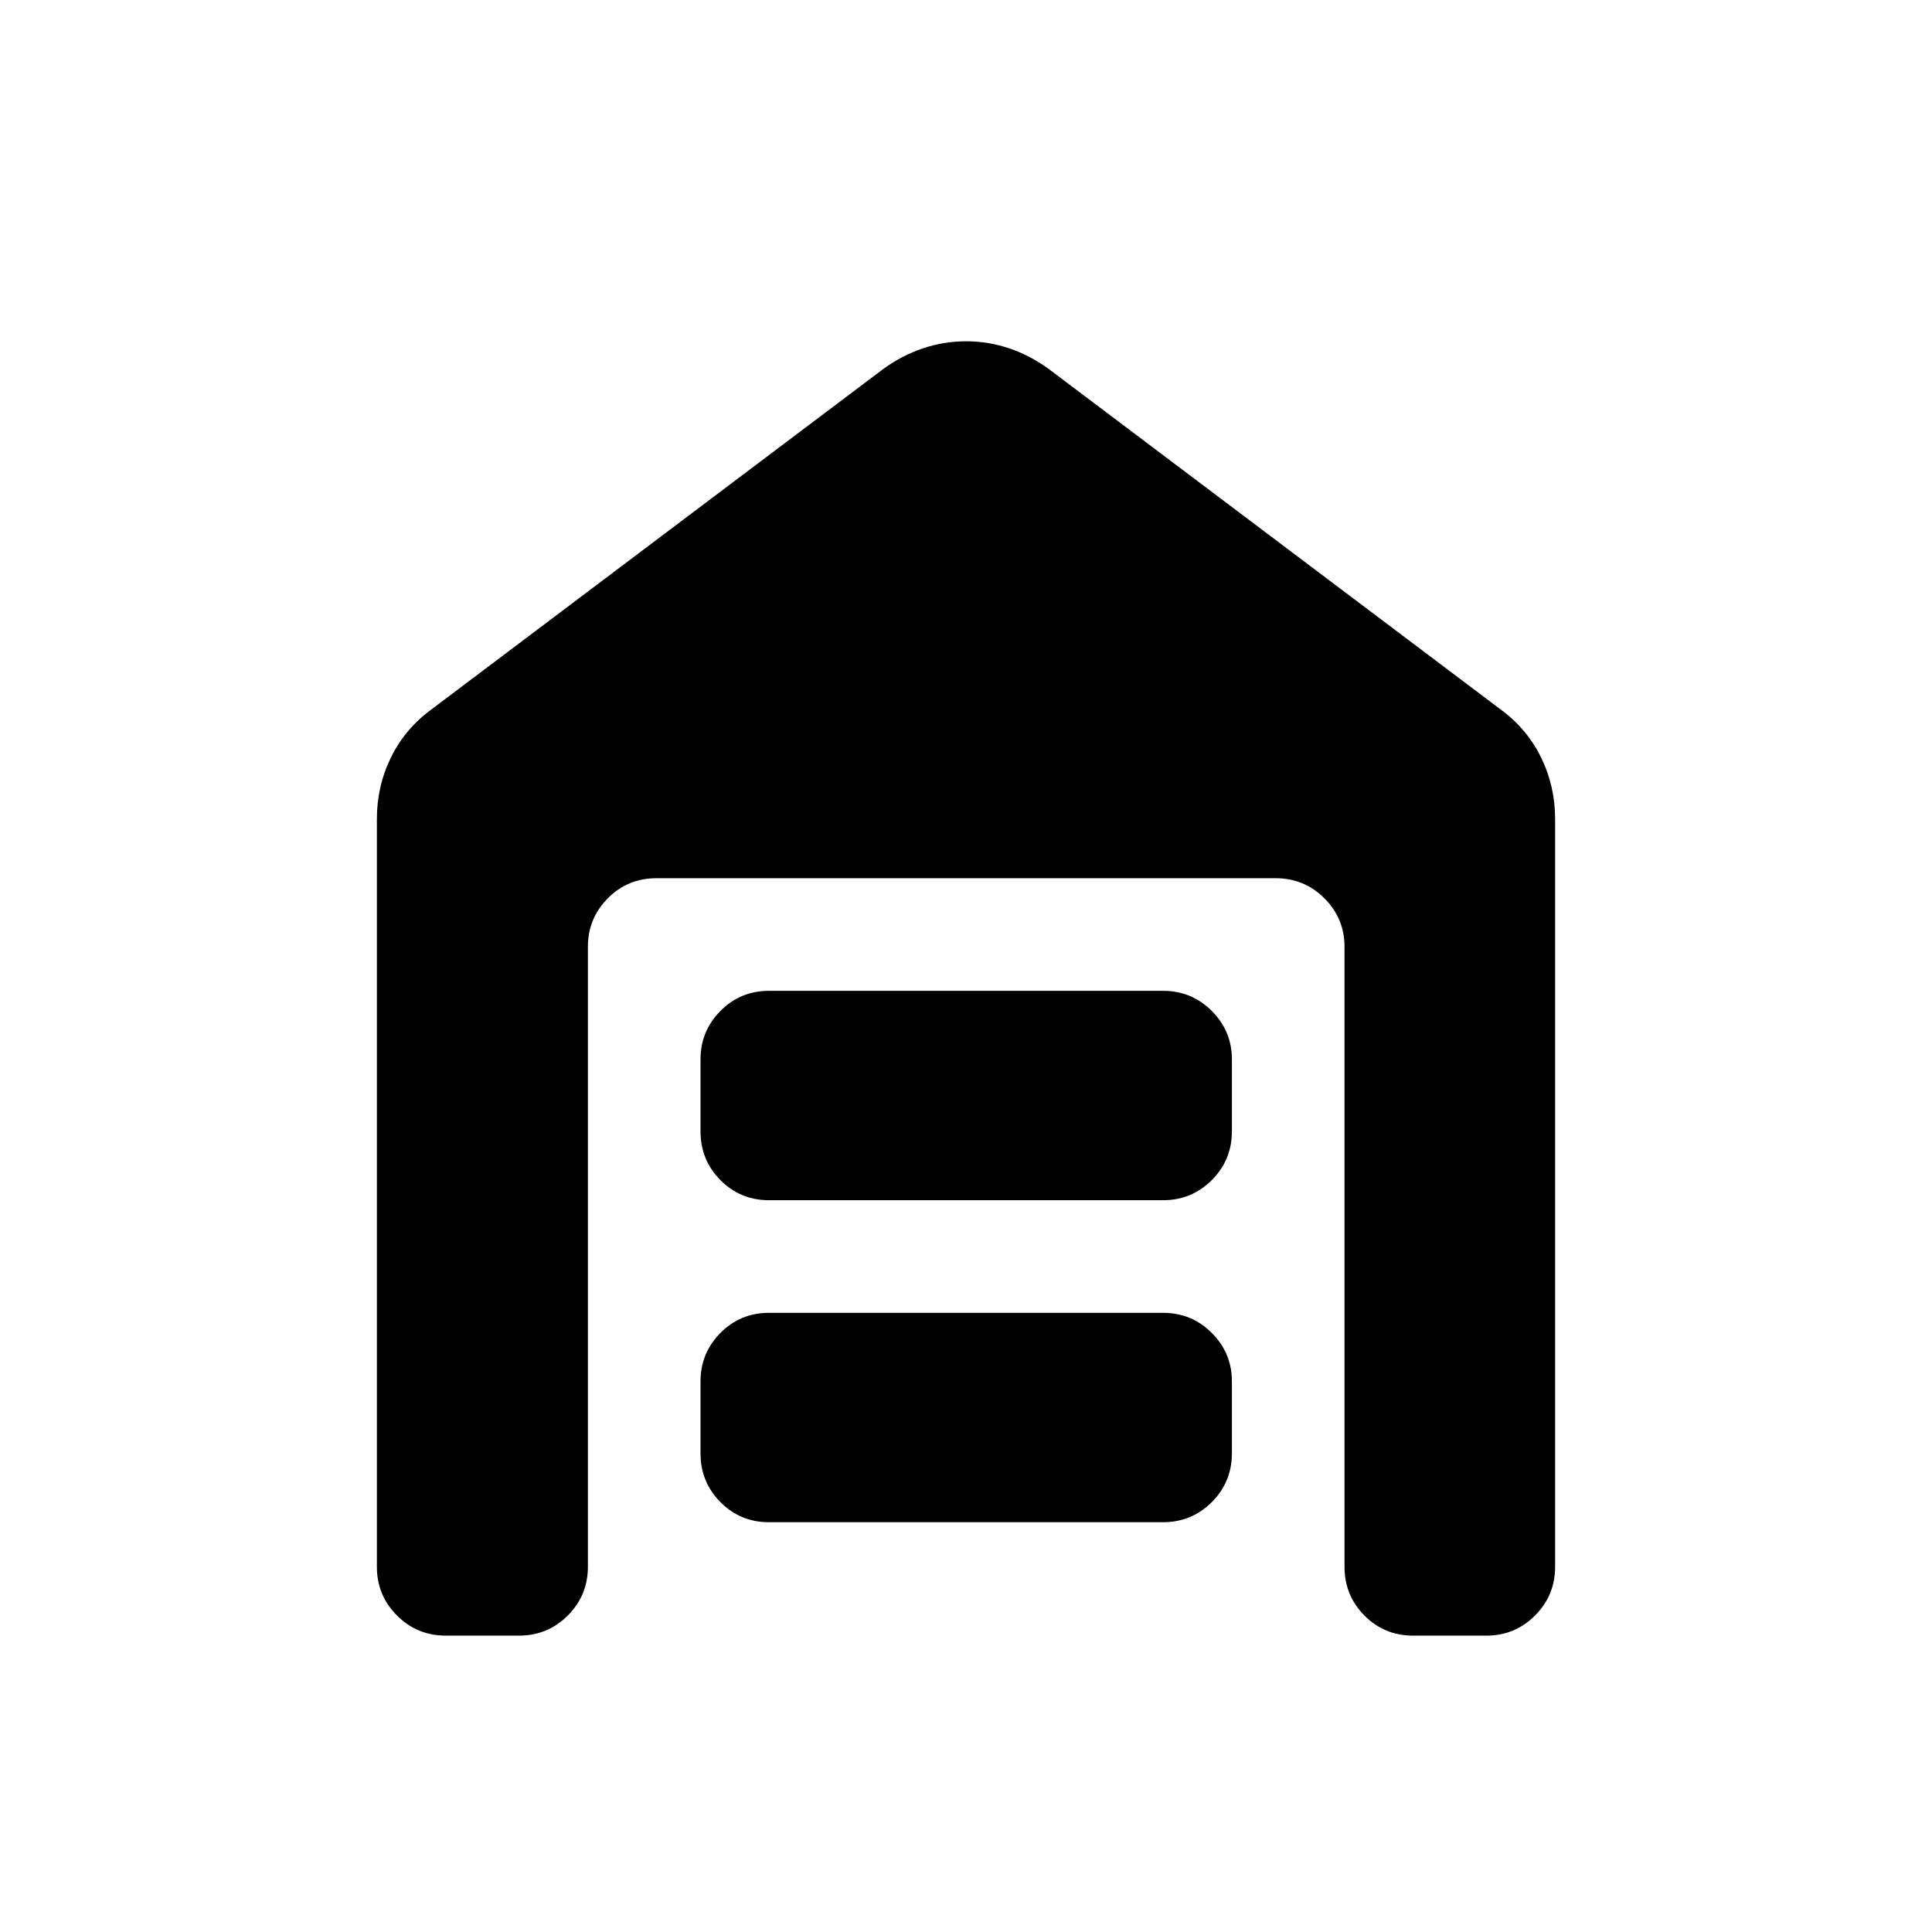 <svg xmlns="http://www.w3.org/2000/svg" height="24" viewBox="0 -960 960 960" width="24"><path d="M221.5-147.27q-14.25 0-24.24-9.99-9.99-9.99-9.99-24.24v-371.54q0-16.36 7.03-30.67 7.03-14.31 20.28-23.94l224.46-169.12q9.34-6.73 19.71-10.19 10.36-3.46 21.33-3.46 10.96 0 21.27 3.46 10.31 3.46 19.61 10.19l224.46 169.12q13.25 9.63 20.28 23.94 7.03 14.31 7.03 30.67v371.54q0 14.25-9.99 24.24-9.99 9.99-24.05 9.99h-36.58q-14.25 0-24.14-9.99t-9.89-24.24v-308.08q0-14.05-9.99-24.05-9.99-9.99-24.24-9.99h-307.7q-14.25 0-24.14 9.99-9.89 10-9.89 24.05v308.08q0 14.25-9.99 24.24-9.99 9.99-24.24 9.99H221.5Zm160.61-56.35q-14.25 0-24.14-9.99t-9.89-24.24v-35.77q0-14.05 9.89-24.04 9.89-10 24.14-10h195.78q14.25 0 24.24 10 9.99 9.99 9.99 24.04v35.77q0 14.25-9.99 24.24-9.99 9.99-24.24 9.99H382.11Zm0-160q-14.25 0-24.14-9.99t-9.89-24.24v-35.77q0-14.05 9.89-24.04 9.89-10 24.14-10h195.78q14.25 0 24.24 10 9.99 9.99 9.99 24.04v35.77q0 14.25-9.99 24.24-9.99 9.99-24.24 9.99H382.11Z"/></svg>